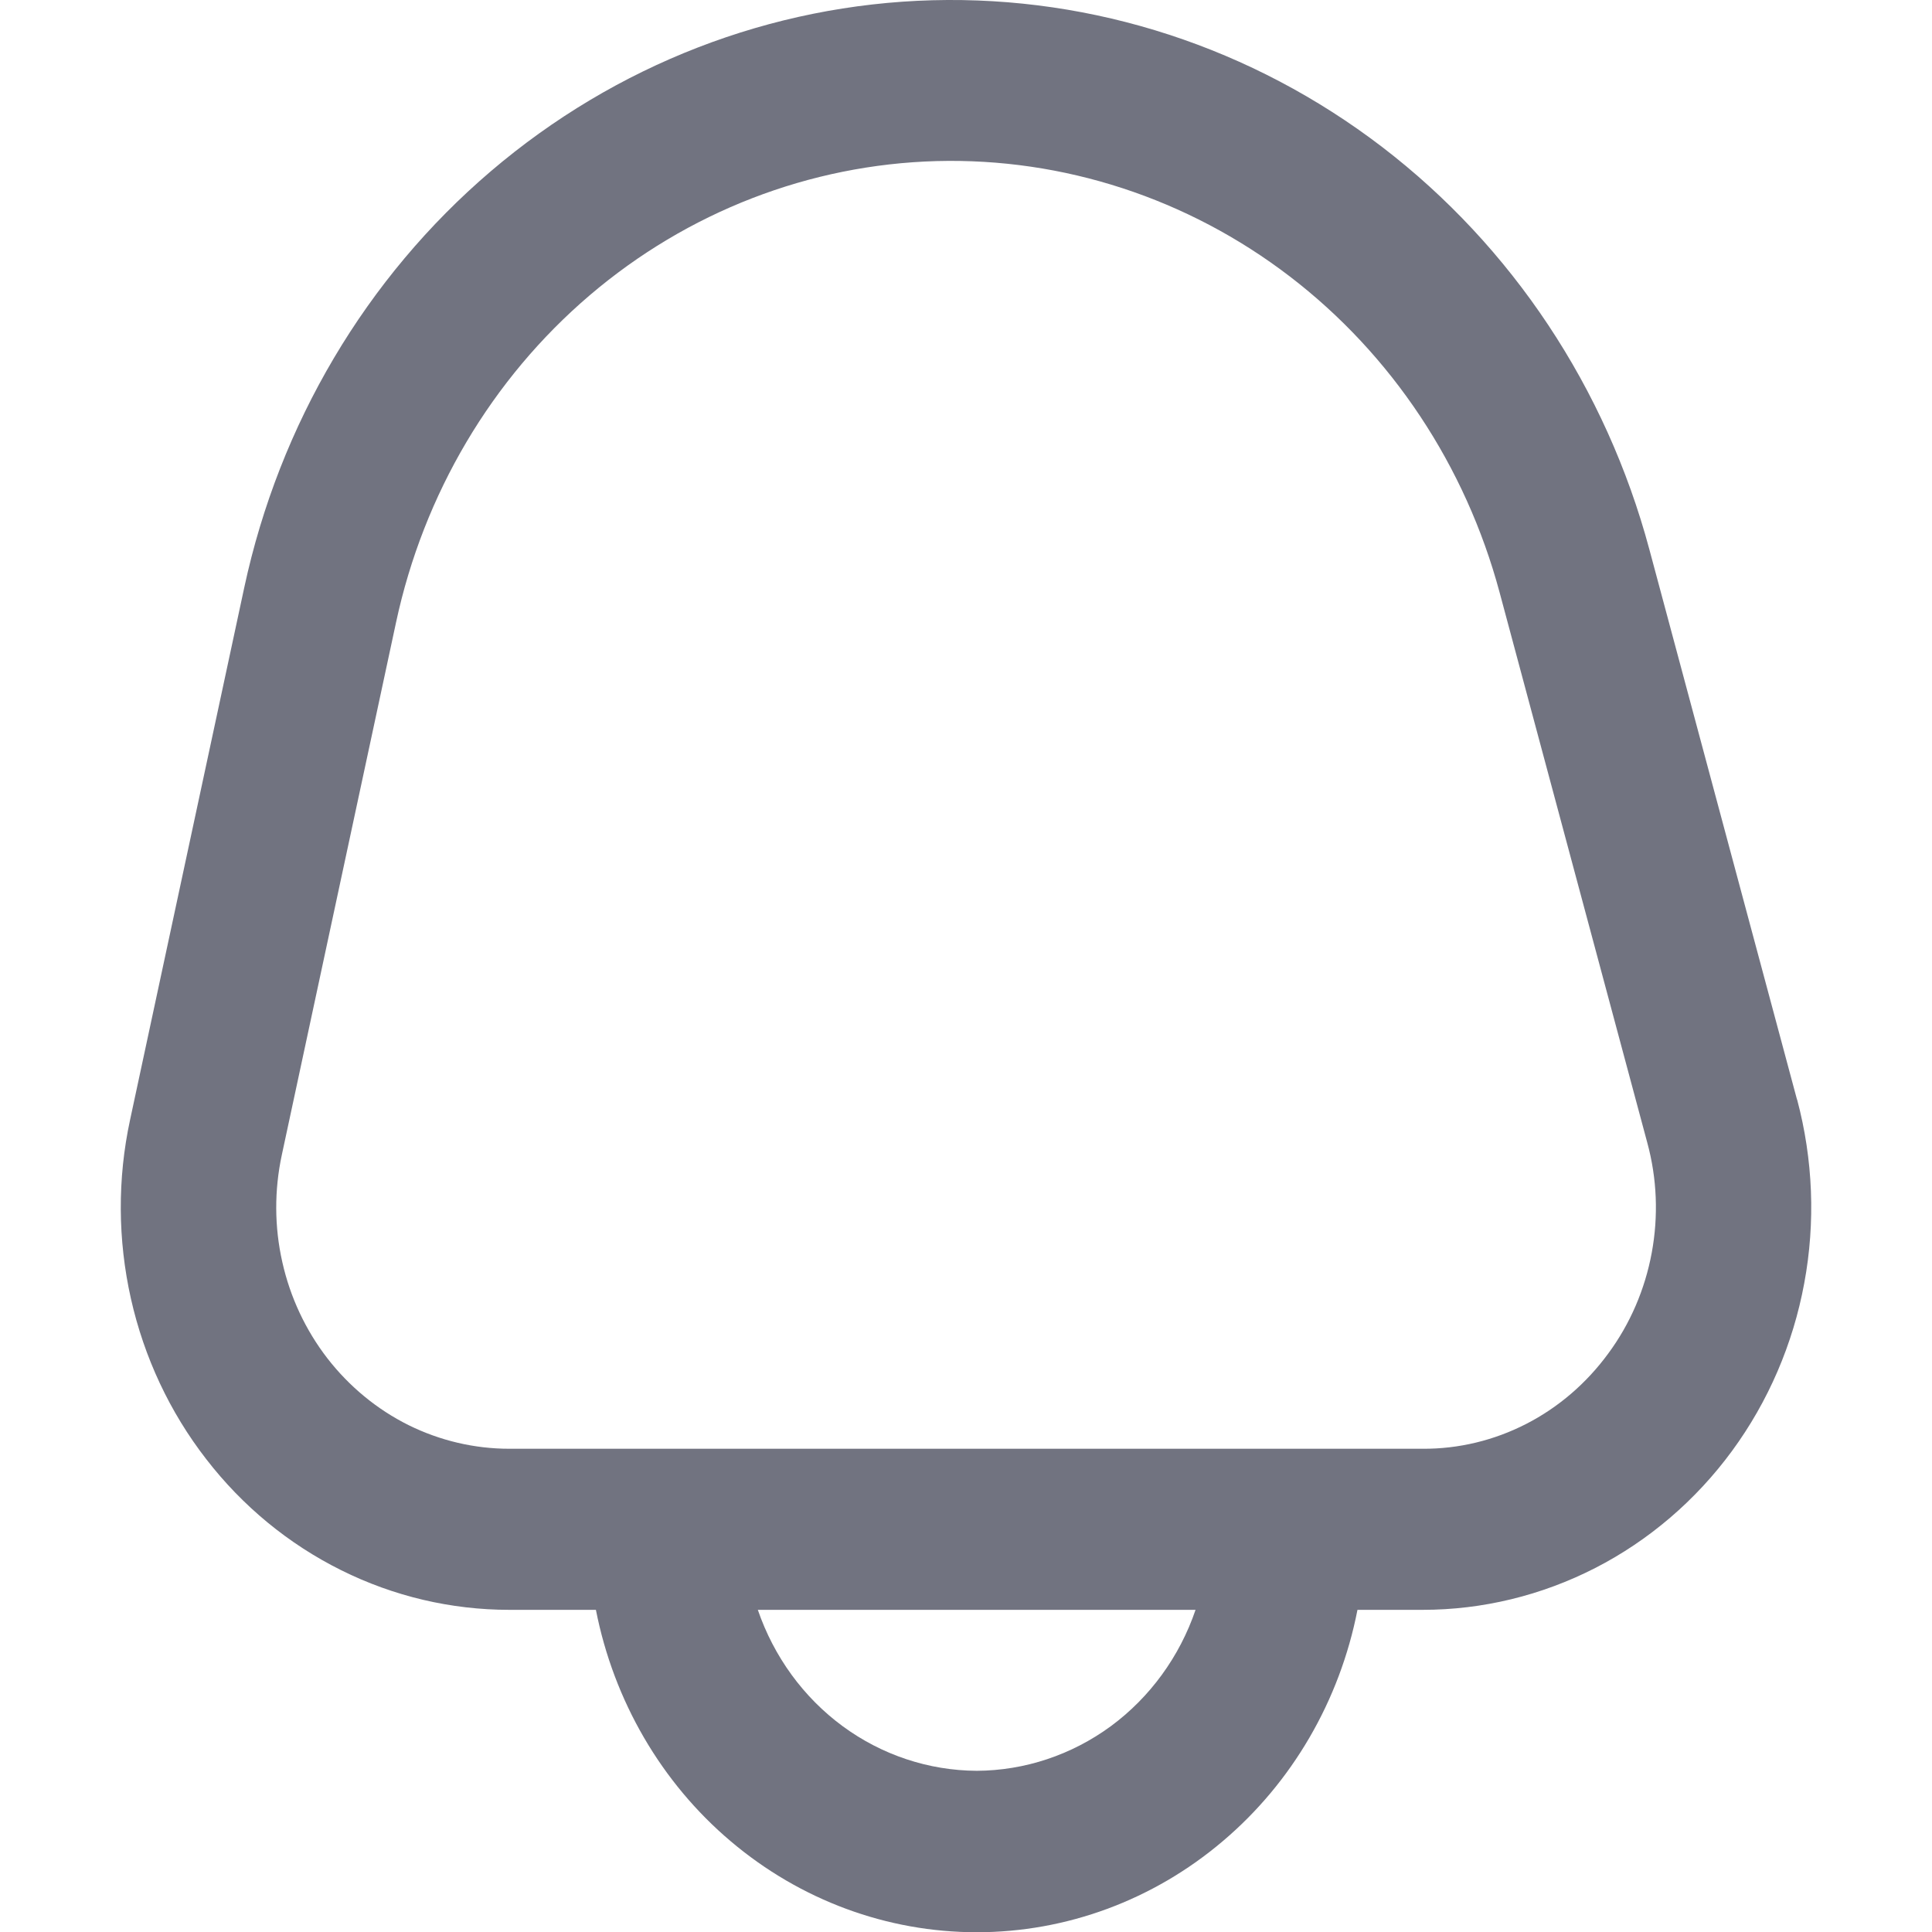 <svg width="16" height="16" viewBox="0 0 16 16" fill="none" xmlns="http://www.w3.org/2000/svg">
<g clip-path="url(#clip0_1144_5719)">
<path d="M14.882 9.106L13.659 4.549C13.301 3.214 12.522 2.041 11.446 1.217C10.37 0.394 9.06 -0.034 7.722 0.002C6.385 0.038 5.098 0.537 4.065 1.418C3.032 2.299 2.314 3.512 2.023 4.865L1.077 9.275C0.972 9.762 0.975 10.268 1.084 10.754C1.193 11.24 1.406 11.695 1.708 12.084C2.009 12.474 2.391 12.788 2.826 13.004C3.26 13.22 3.736 13.332 4.218 13.332H4.935C5.083 14.085 5.477 14.763 6.052 15.249C6.627 15.736 7.346 16.002 8.089 16.002C8.831 16.002 9.551 15.736 10.125 15.249C10.7 14.763 11.095 14.085 11.242 13.332H11.782C12.278 13.332 12.767 13.213 13.212 12.985C13.656 12.757 14.044 12.425 14.344 12.016C14.644 11.607 14.849 11.131 14.942 10.627C15.036 10.122 15.015 9.602 14.883 9.106H14.882ZM8.089 14.665C7.691 14.663 7.303 14.534 6.979 14.296C6.654 14.057 6.409 13.72 6.276 13.332H9.901C9.769 13.72 9.523 14.057 9.199 14.296C8.874 14.534 8.487 14.663 8.089 14.665ZM13.319 11.209C13.139 11.455 12.907 11.655 12.64 11.792C12.373 11.929 12.079 12 11.781 11.998H4.218C3.929 11.998 3.644 11.931 3.383 11.802C3.122 11.672 2.893 11.483 2.712 11.25C2.531 11.016 2.403 10.743 2.338 10.452C2.272 10.16 2.271 9.857 2.334 9.564L3.28 5.154C3.508 4.091 4.072 3.138 4.883 2.446C5.694 1.754 6.705 1.363 7.756 1.334C8.806 1.306 9.836 1.642 10.681 2.289C11.526 2.936 12.137 3.857 12.419 4.906L13.642 9.463C13.723 9.76 13.735 10.072 13.679 10.375C13.623 10.678 13.5 10.964 13.319 11.209Z" fill="#717380"/>
</g>
<defs>
<clipPath id="clip0_1144_5719">
<rect width="16" height="16" fill="white"/>
</clipPath>
</defs>
</svg>
